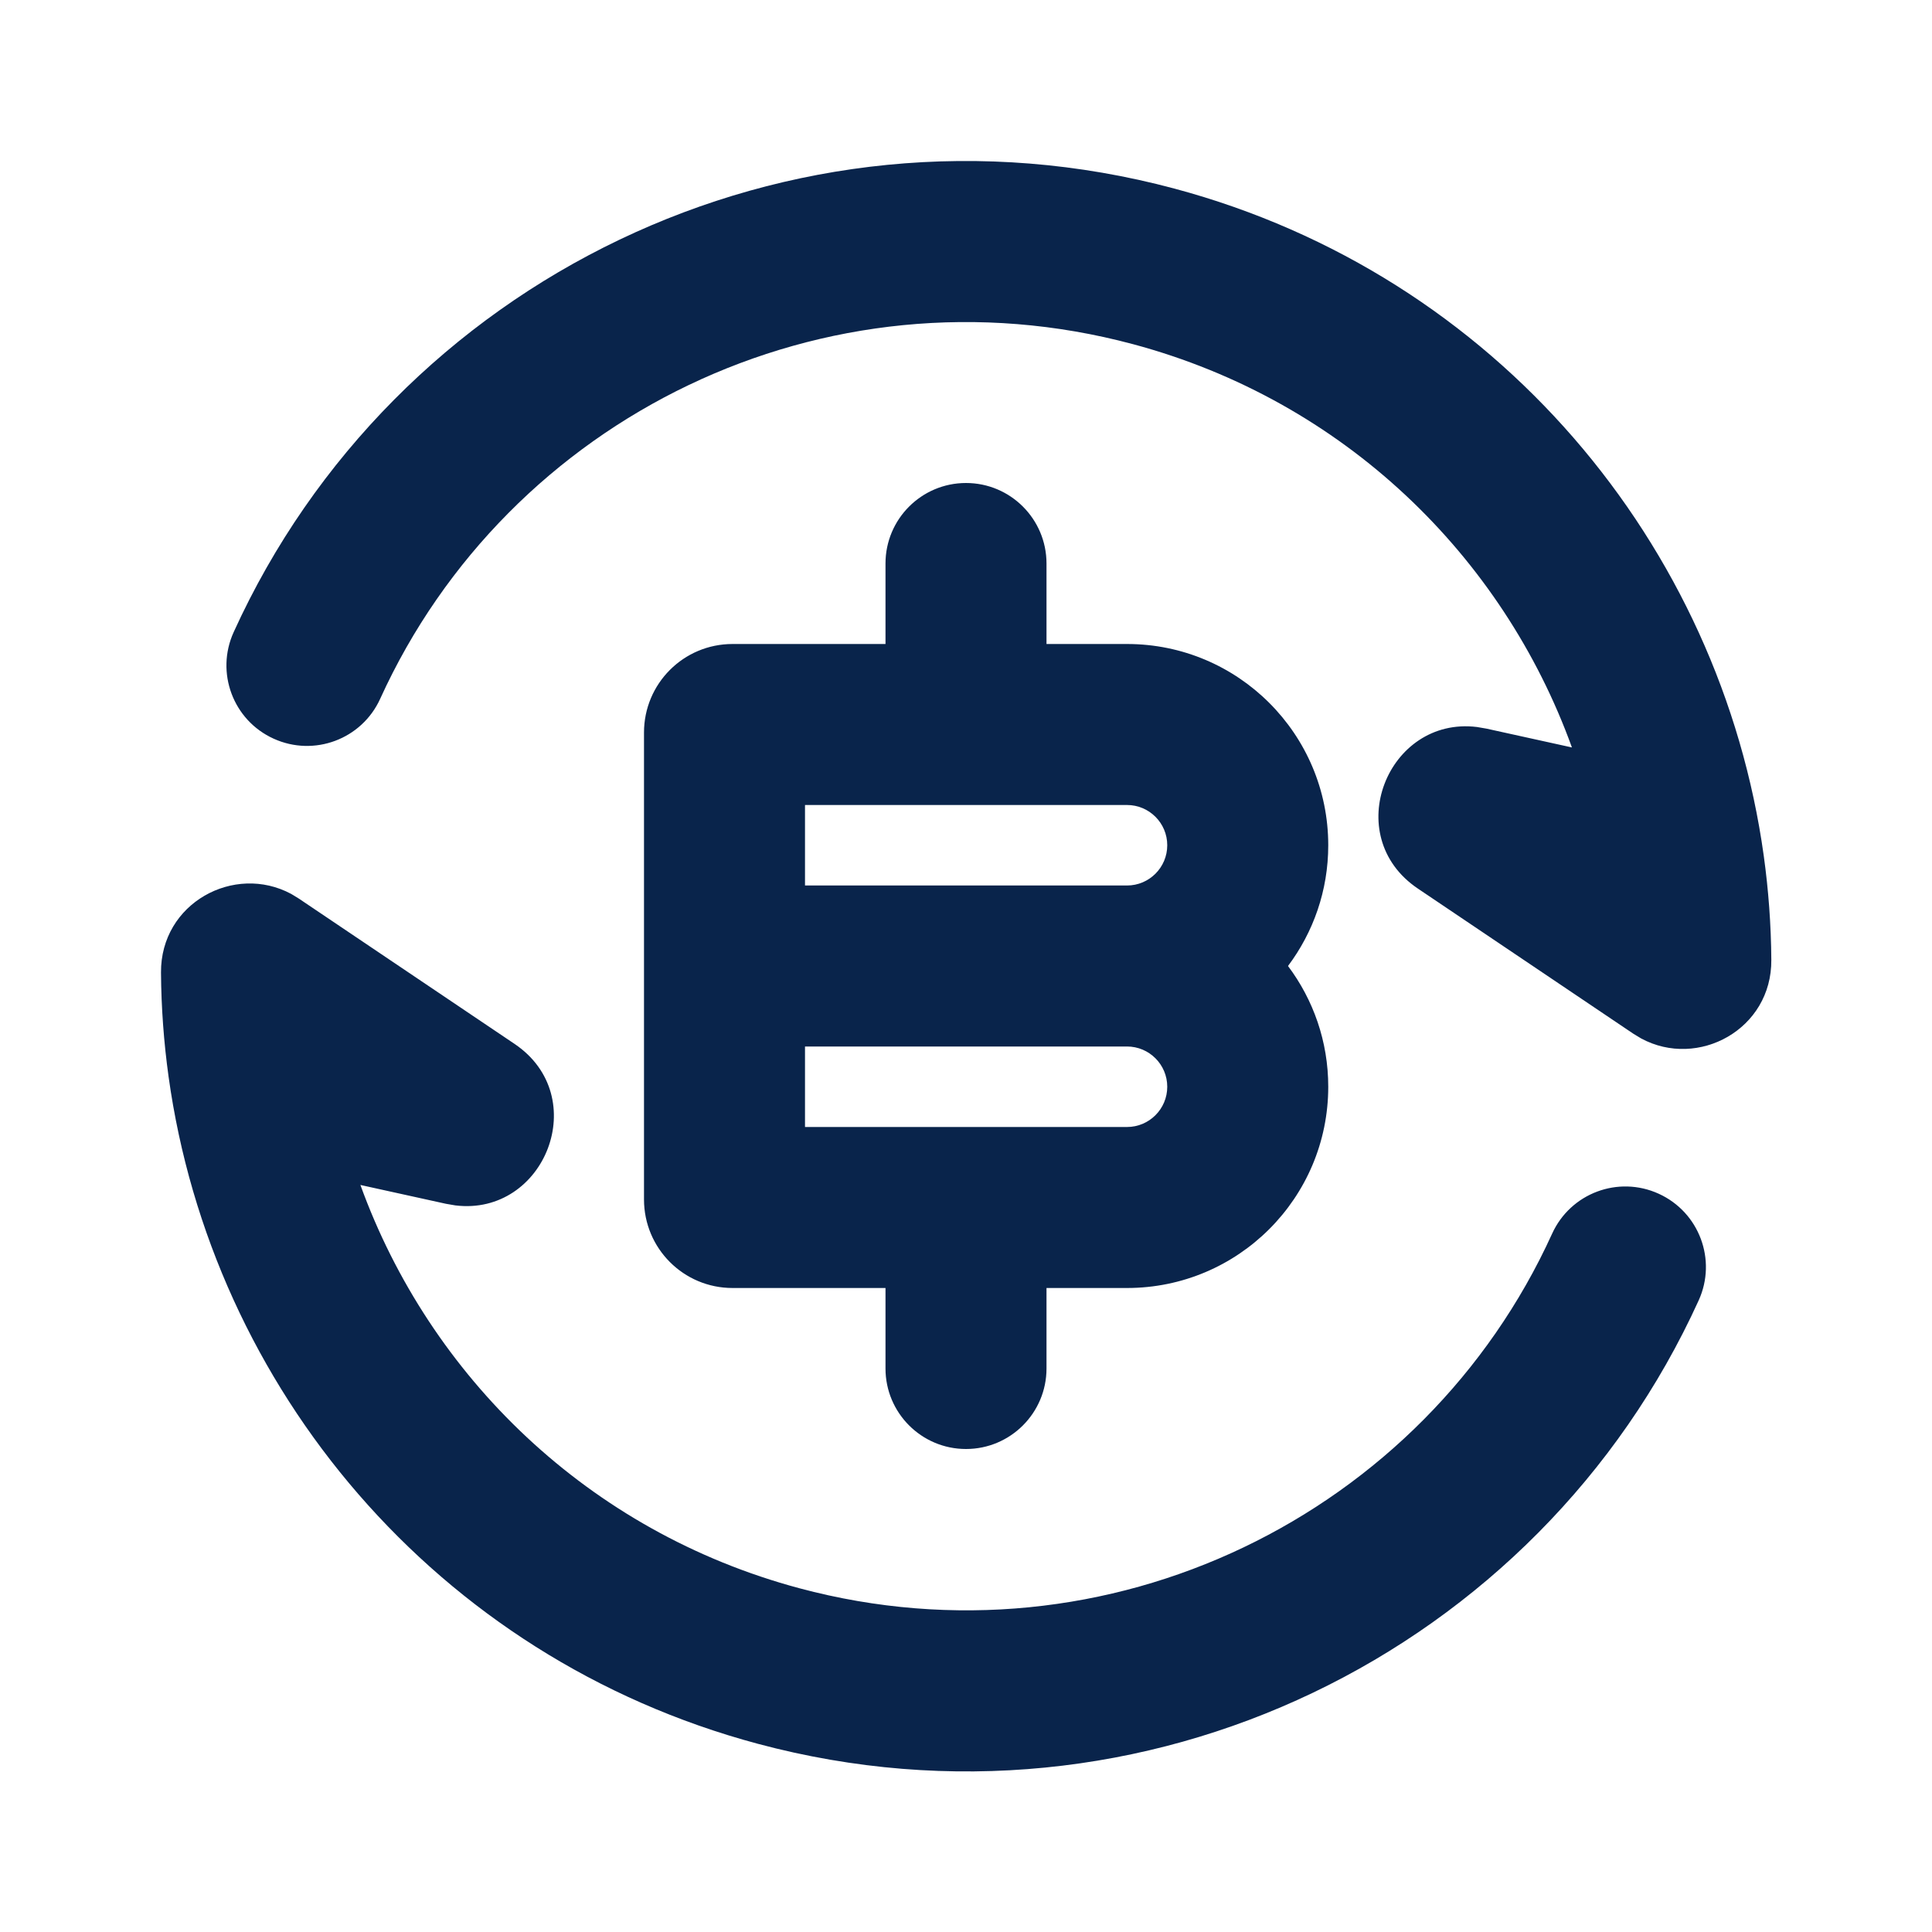 <?xml version="1.0" encoding="UTF-8"?>
<svg width="24px" height="24px" viewBox="0 0 24 24" version="1.1" xmlns="http://www.w3.org/2000/svg" xmlns:xlink="http://www.w3.org/1999/xlink">
    <title>exchange_bitcoin_line</title>
    <g id="页面-1" stroke="none" stroke-width="1" fill="none" fill-rule="evenodd">
        <g id="Business" transform="translate(-576, -96)" fill-rule="nonzero">
            <g id="exchange_bitcoin_line" transform="translate(576, 96)">
                <rect id="矩形" x="0" y="0" width="24" height="24"></rect>
                <path d="M2,12.081 C1.994,11.218 2.91,10.724 3.618,11.105 L3.713,11.163 L6.391,12.967 C7.363,13.622 6.768,15.11 5.657,14.974 L5.54,14.954 L4.477,14.72 C5.338,17.097 7.307,19.027 9.931,19.73 C13.762,20.756 17.691,18.82 19.281,15.325 C19.51,14.822 20.102,14.6 20.605,14.829 C21.108,15.058 21.33,15.65 21.102,16.153 C19.114,20.524 14.205,22.946 9.414,21.662 C5.41,20.589 2.63,17.233 2.094,13.374 C2.035,12.948 2.003,12.517 2,12.081 Z M12,6 C12.552,6 13,6.448 13,7 L13,8 L14,8 C15.381,8 16.5,9.119 16.5,10.5 C16.5,11.063 16.314,11.582 16,12 C16.314,12.418 16.5,12.937 16.5,13.5 C16.5,14.881 15.381,16 14,16 L13,16 L13,17 C13,17.552 12.552,18 12,18 C11.448,18 11,17.552 11,17 L11,16 L9.1,16 C8.492,16 8,15.508 8,14.9 L8,9.1 C8,8.492 8.492,8 9.1,8 L11,8 L11,7 C11,6.448 11.448,6 12,6 Z M14,13 L10,13 L10,14 L14,14 C14.276,14 14.5,13.776 14.5,13.5 C14.5,13.224 14.276,13 14,13 Z M2.903,7.852 C4.891,3.482 9.799,1.06 14.59,2.343 C18.594,3.416 21.374,6.772 21.91,10.631 C21.969,11.057 22.001,11.489 22.004,11.924 C22.011,12.787 21.094,13.282 20.387,12.9 L20.291,12.842 L17.613,11.038 C16.641,10.383 17.236,8.895 18.347,9.031 L18.464,9.051 L19.527,9.285 C18.667,6.908 16.697,4.978 14.073,4.275 C10.242,3.249 6.313,5.185 4.723,8.68 C4.495,9.183 3.902,9.405 3.399,9.176 C2.896,8.948 2.674,8.355 2.903,7.852 Z M14,10 L10,10 L10,11 L14,11 C14.276,11 14.5,10.776 14.5,10.5 C14.5,10.224 14.276,10 14,10 Z" id="形状" fill="#09244B"></path>
            </g>
        </g>
    </g>
</svg>